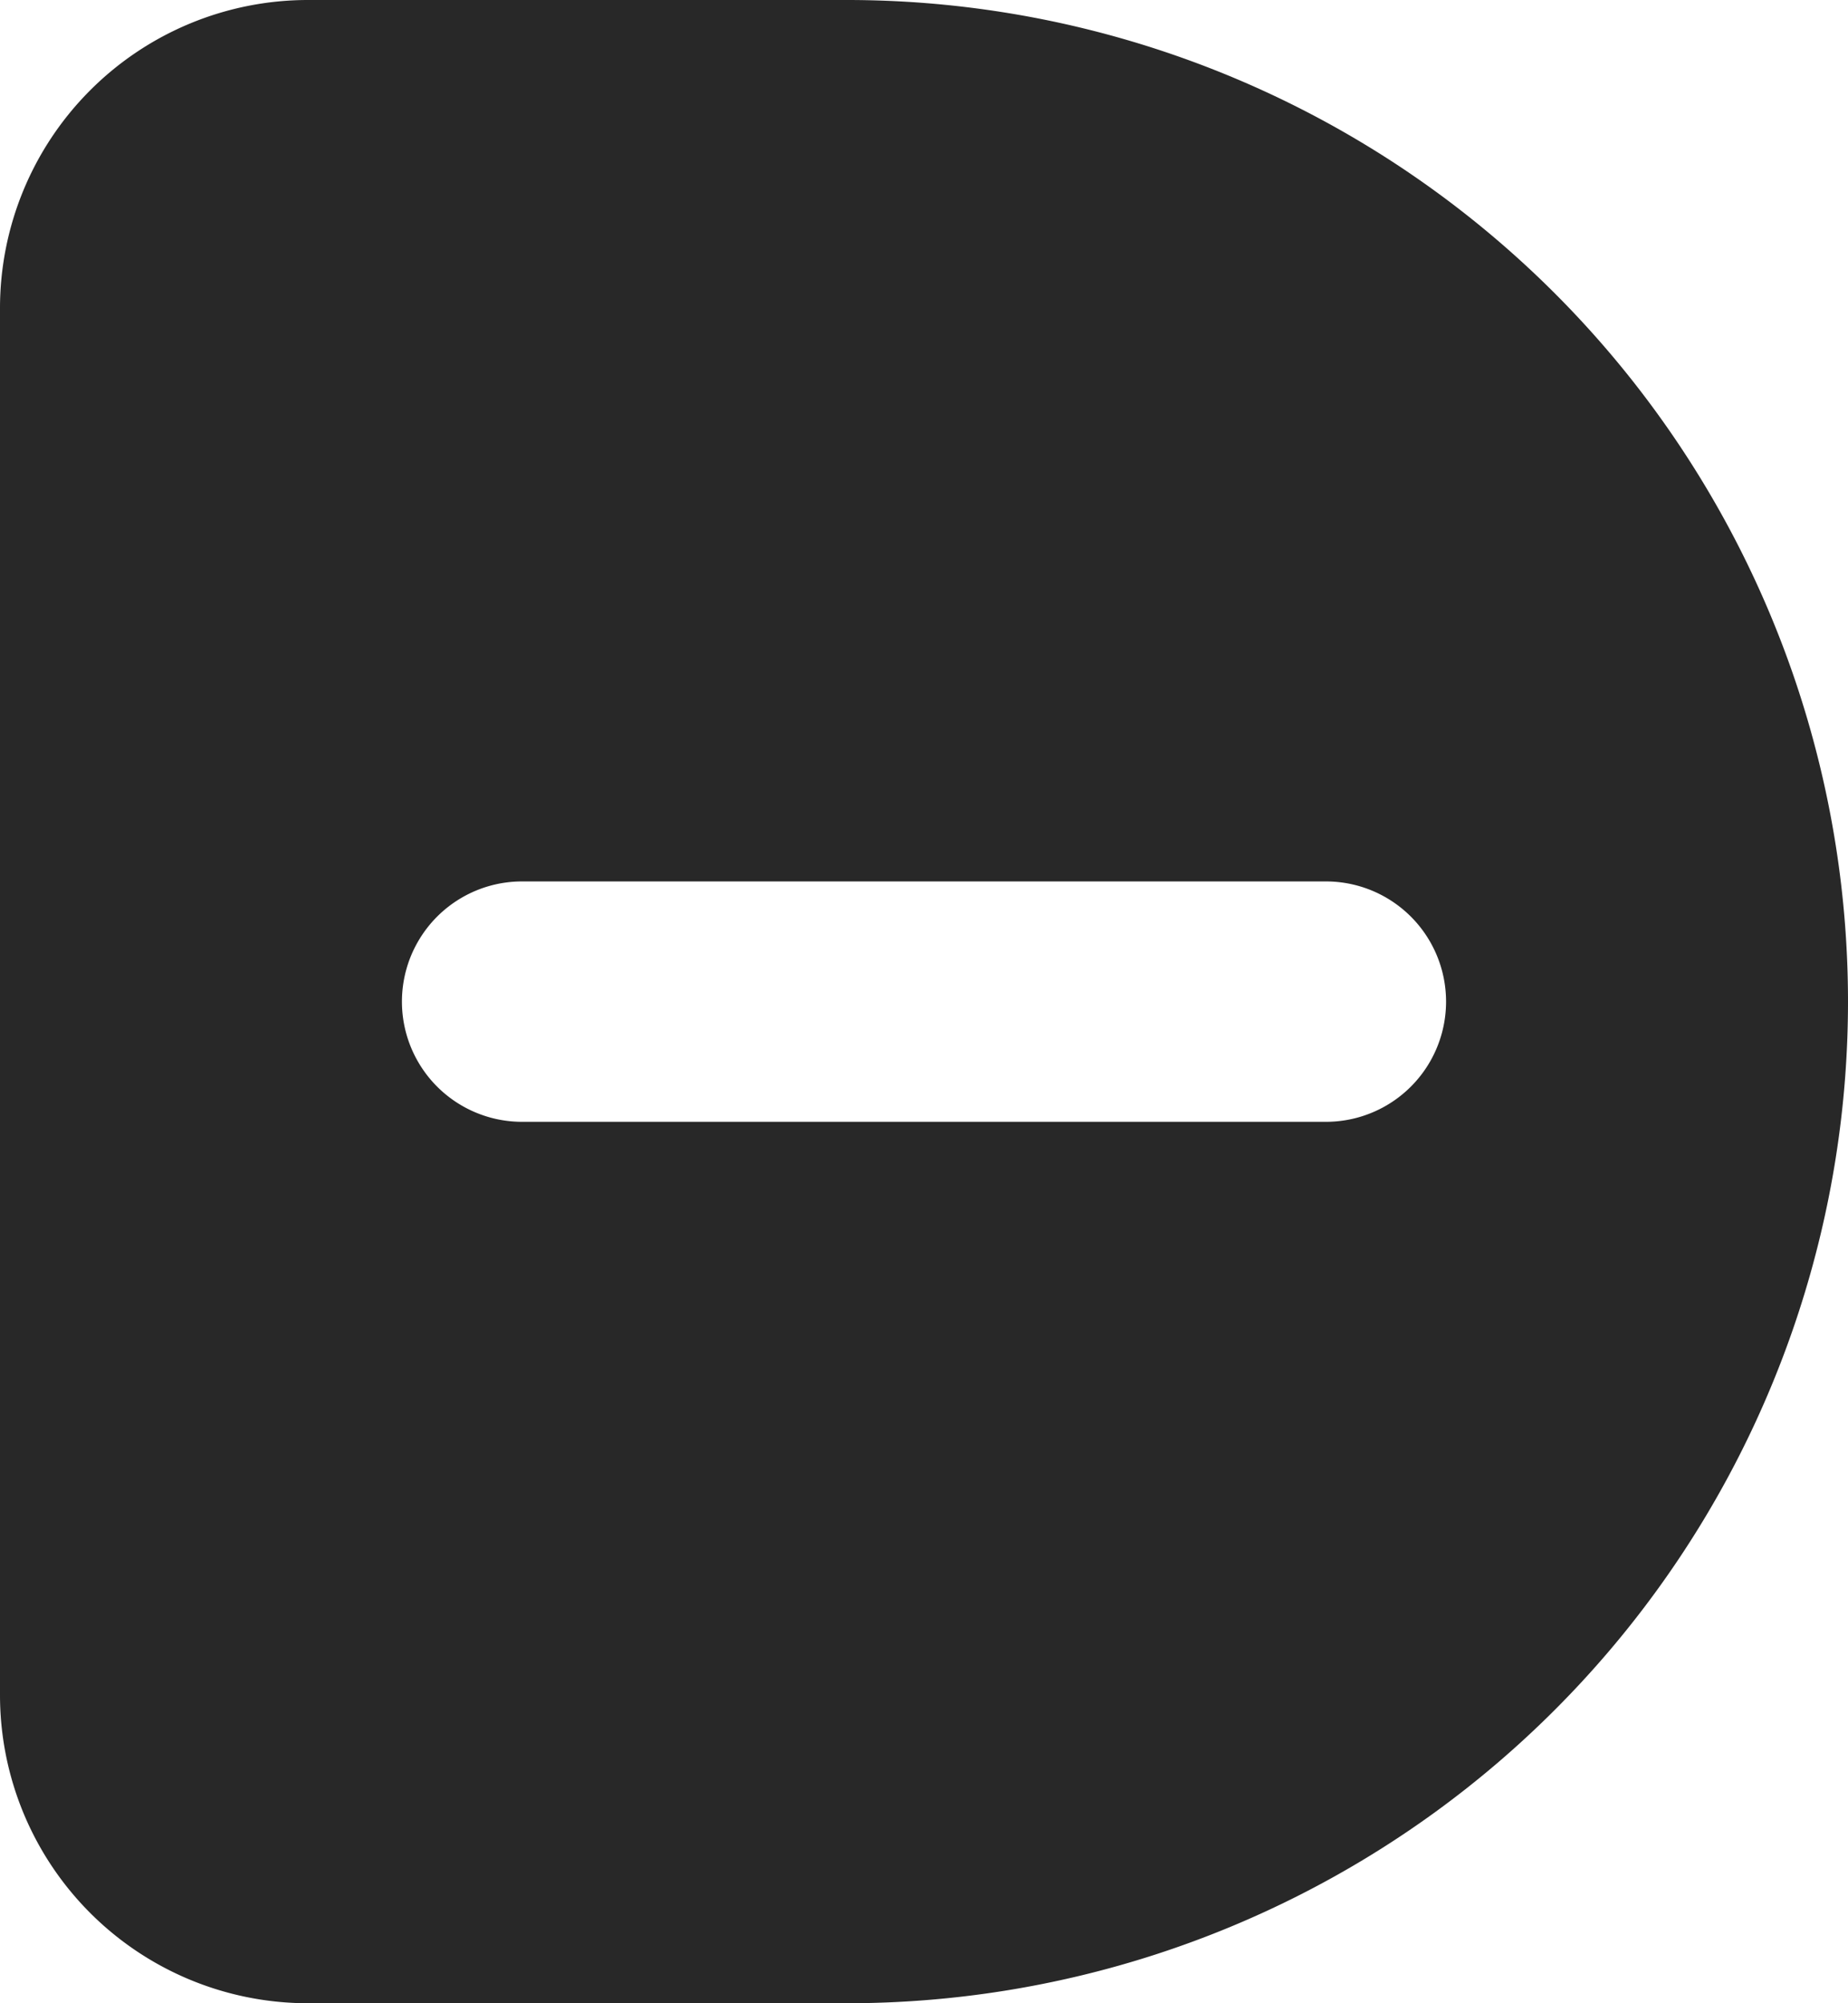 <svg width="24" height="26" fill="none" xmlns="http://www.w3.org/2000/svg"><path fill-rule="evenodd" clip-rule="evenodd" d="M4 0a4 4 0 0 0-4 4v18a4 4 0 0 0 4 4h7a13 13 0 0 0 0-26H4Zm2.78 11.44a1.56 1.56 0 1 0 0 3.12h10.44a1.56 1.56 0 1 0 0-3.12H6.78Z" fill="#282828"/></svg>